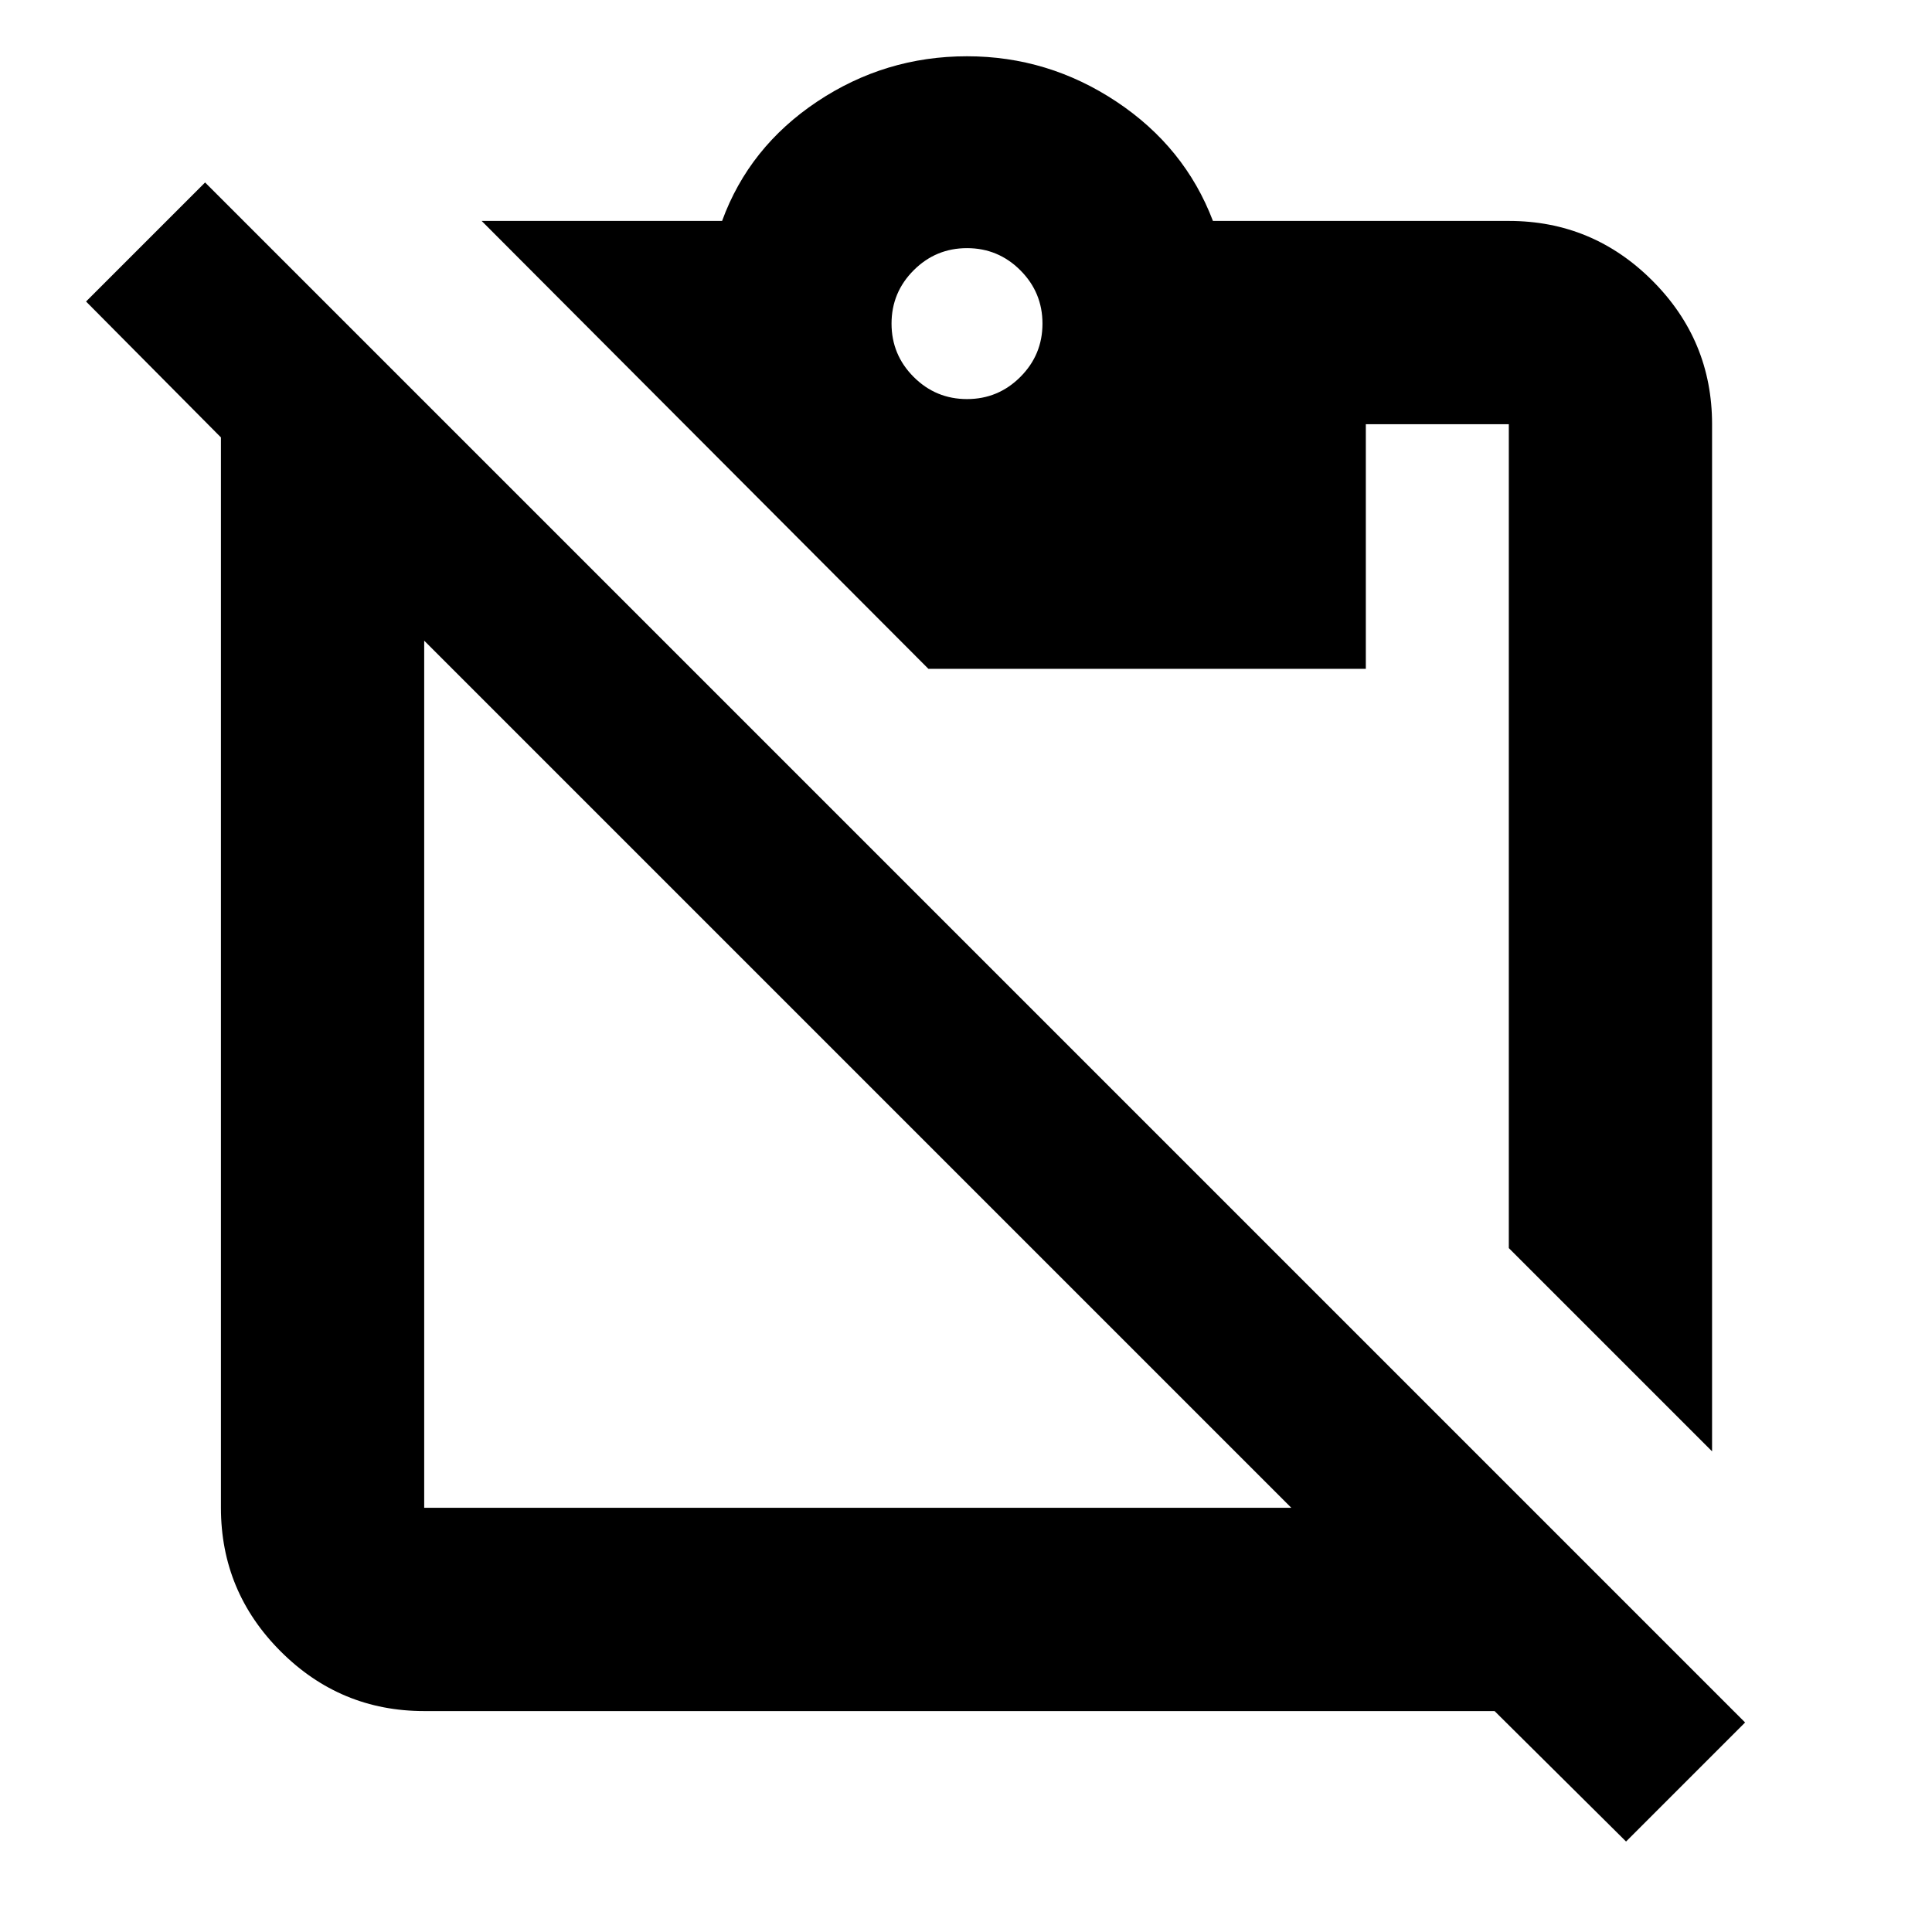<svg xmlns="http://www.w3.org/2000/svg" height="24" viewBox="0 -960 960 960" width="24"><path d="m850.72-238.83-101-101v-409.39h-71.05v121.55H461.31L239.33-850.22H358.8q13.4-36.69 47.19-59.26 33.8-22.56 74.51-22.56 40.33 0 74.28 22.56 33.96 22.57 47.92 59.26h147.02q41.66 0 71.33 29.67t29.67 71.33v510.39ZM480.5-761.7q15.5 0 26.5-11t11-26.5q0-15.5-11-26.5t-26.5-11q-15.5 0-26.5 11t-11 26.5q0 15.5 11 26.5t26.5 11Zm161.15 550.92L210.78-641.65v430.87h430.87Zm-430.87 101q-41.66 0-71.33-29.67t-29.67-71.33v-531.87l-67.02-67.53 59.15-59.15 765.22 765.22-59.15 59.15-65.33-64.82H210.78Z"/></svg>